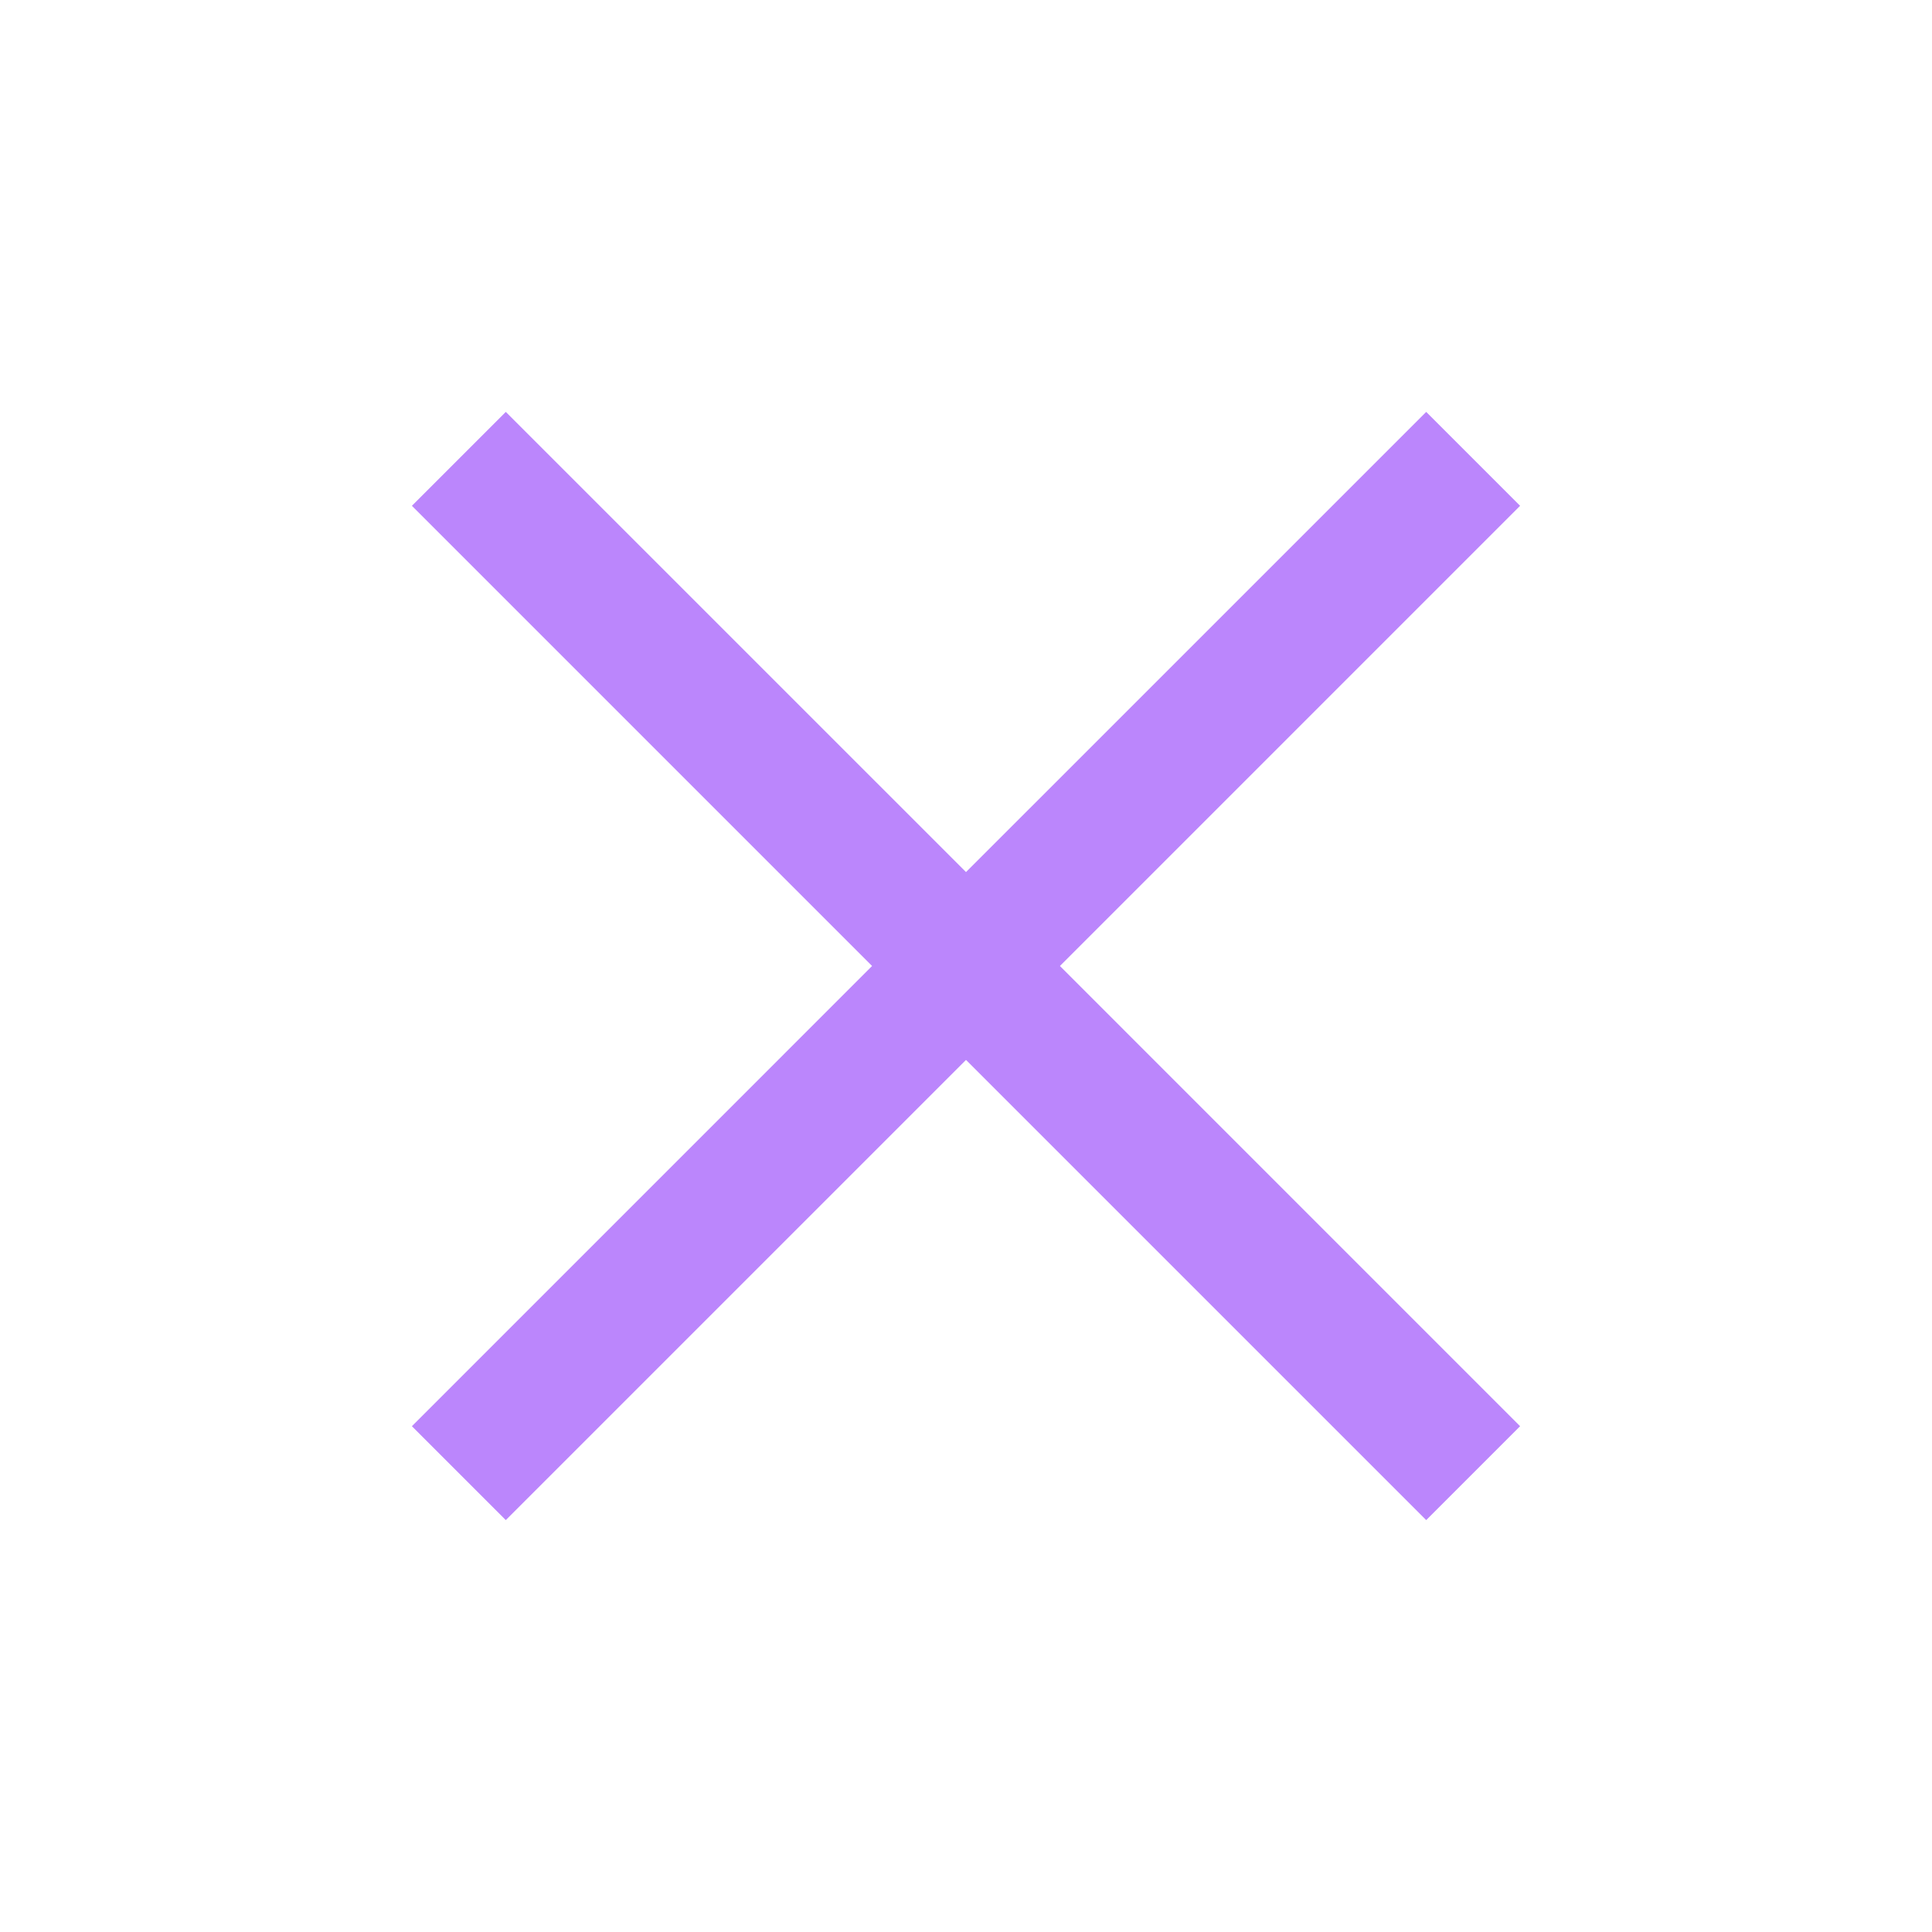 <svg xmlns="http://www.w3.org/2000/svg" height="40px" viewBox="0 -960 960 960" width="40px" fill="#BB86FC"><path d="m251.33-204.67-46.66-46.66L433.33-480 204.67-708.67l46.66-46.66L480-526.67l228.67-228.66 46.66 46.66L526.67-480l228.66 228.67-46.66 46.66L480-433.33 251.33-204.67Z"/></svg>